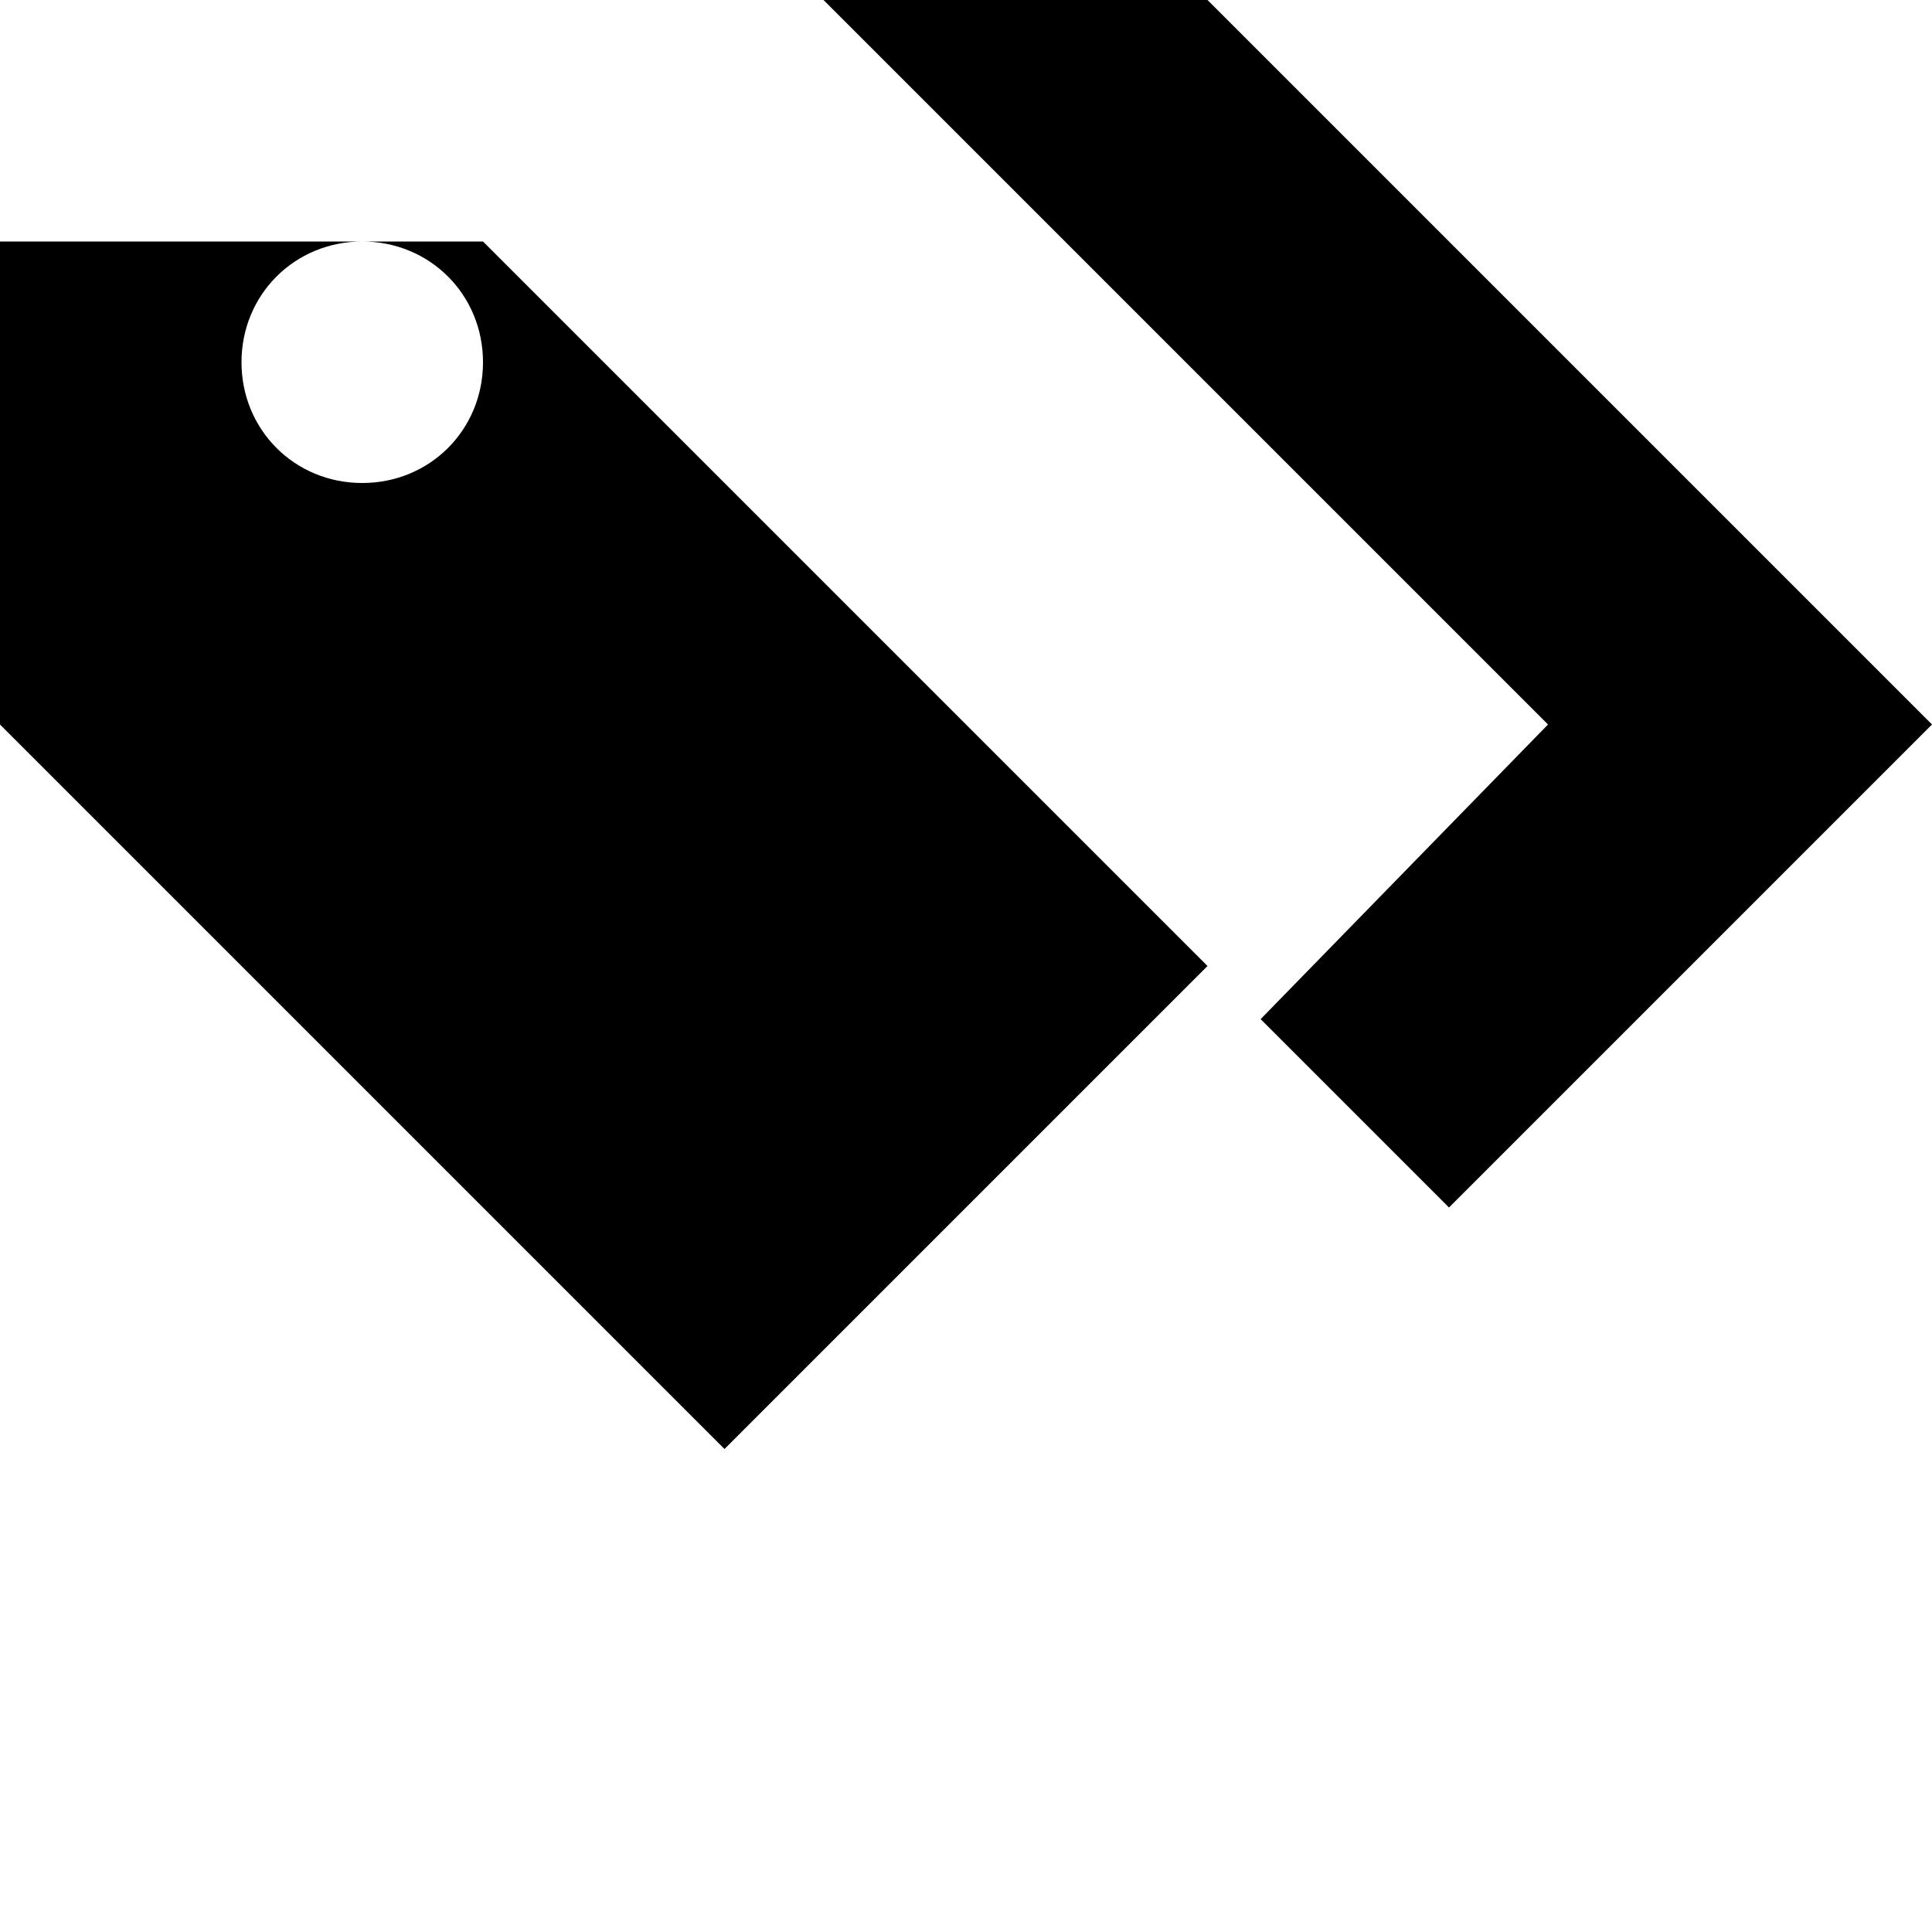 <svg xmlns="http://www.w3.org/2000/svg" width="8" height="8" viewBox="0 0 8 8"><path d="M0 1v2l3 3 1.5-1.5L5 4 3 2 2 1H0zm3.41-1l3 3-1.19 1.22L6 5l2-2-3-3H3.41zM1.5 1c.28 0 .5.22.5.5s-.22.5-.5.5-.5-.22-.5-.5.22-.5.5-.5z"/></svg>